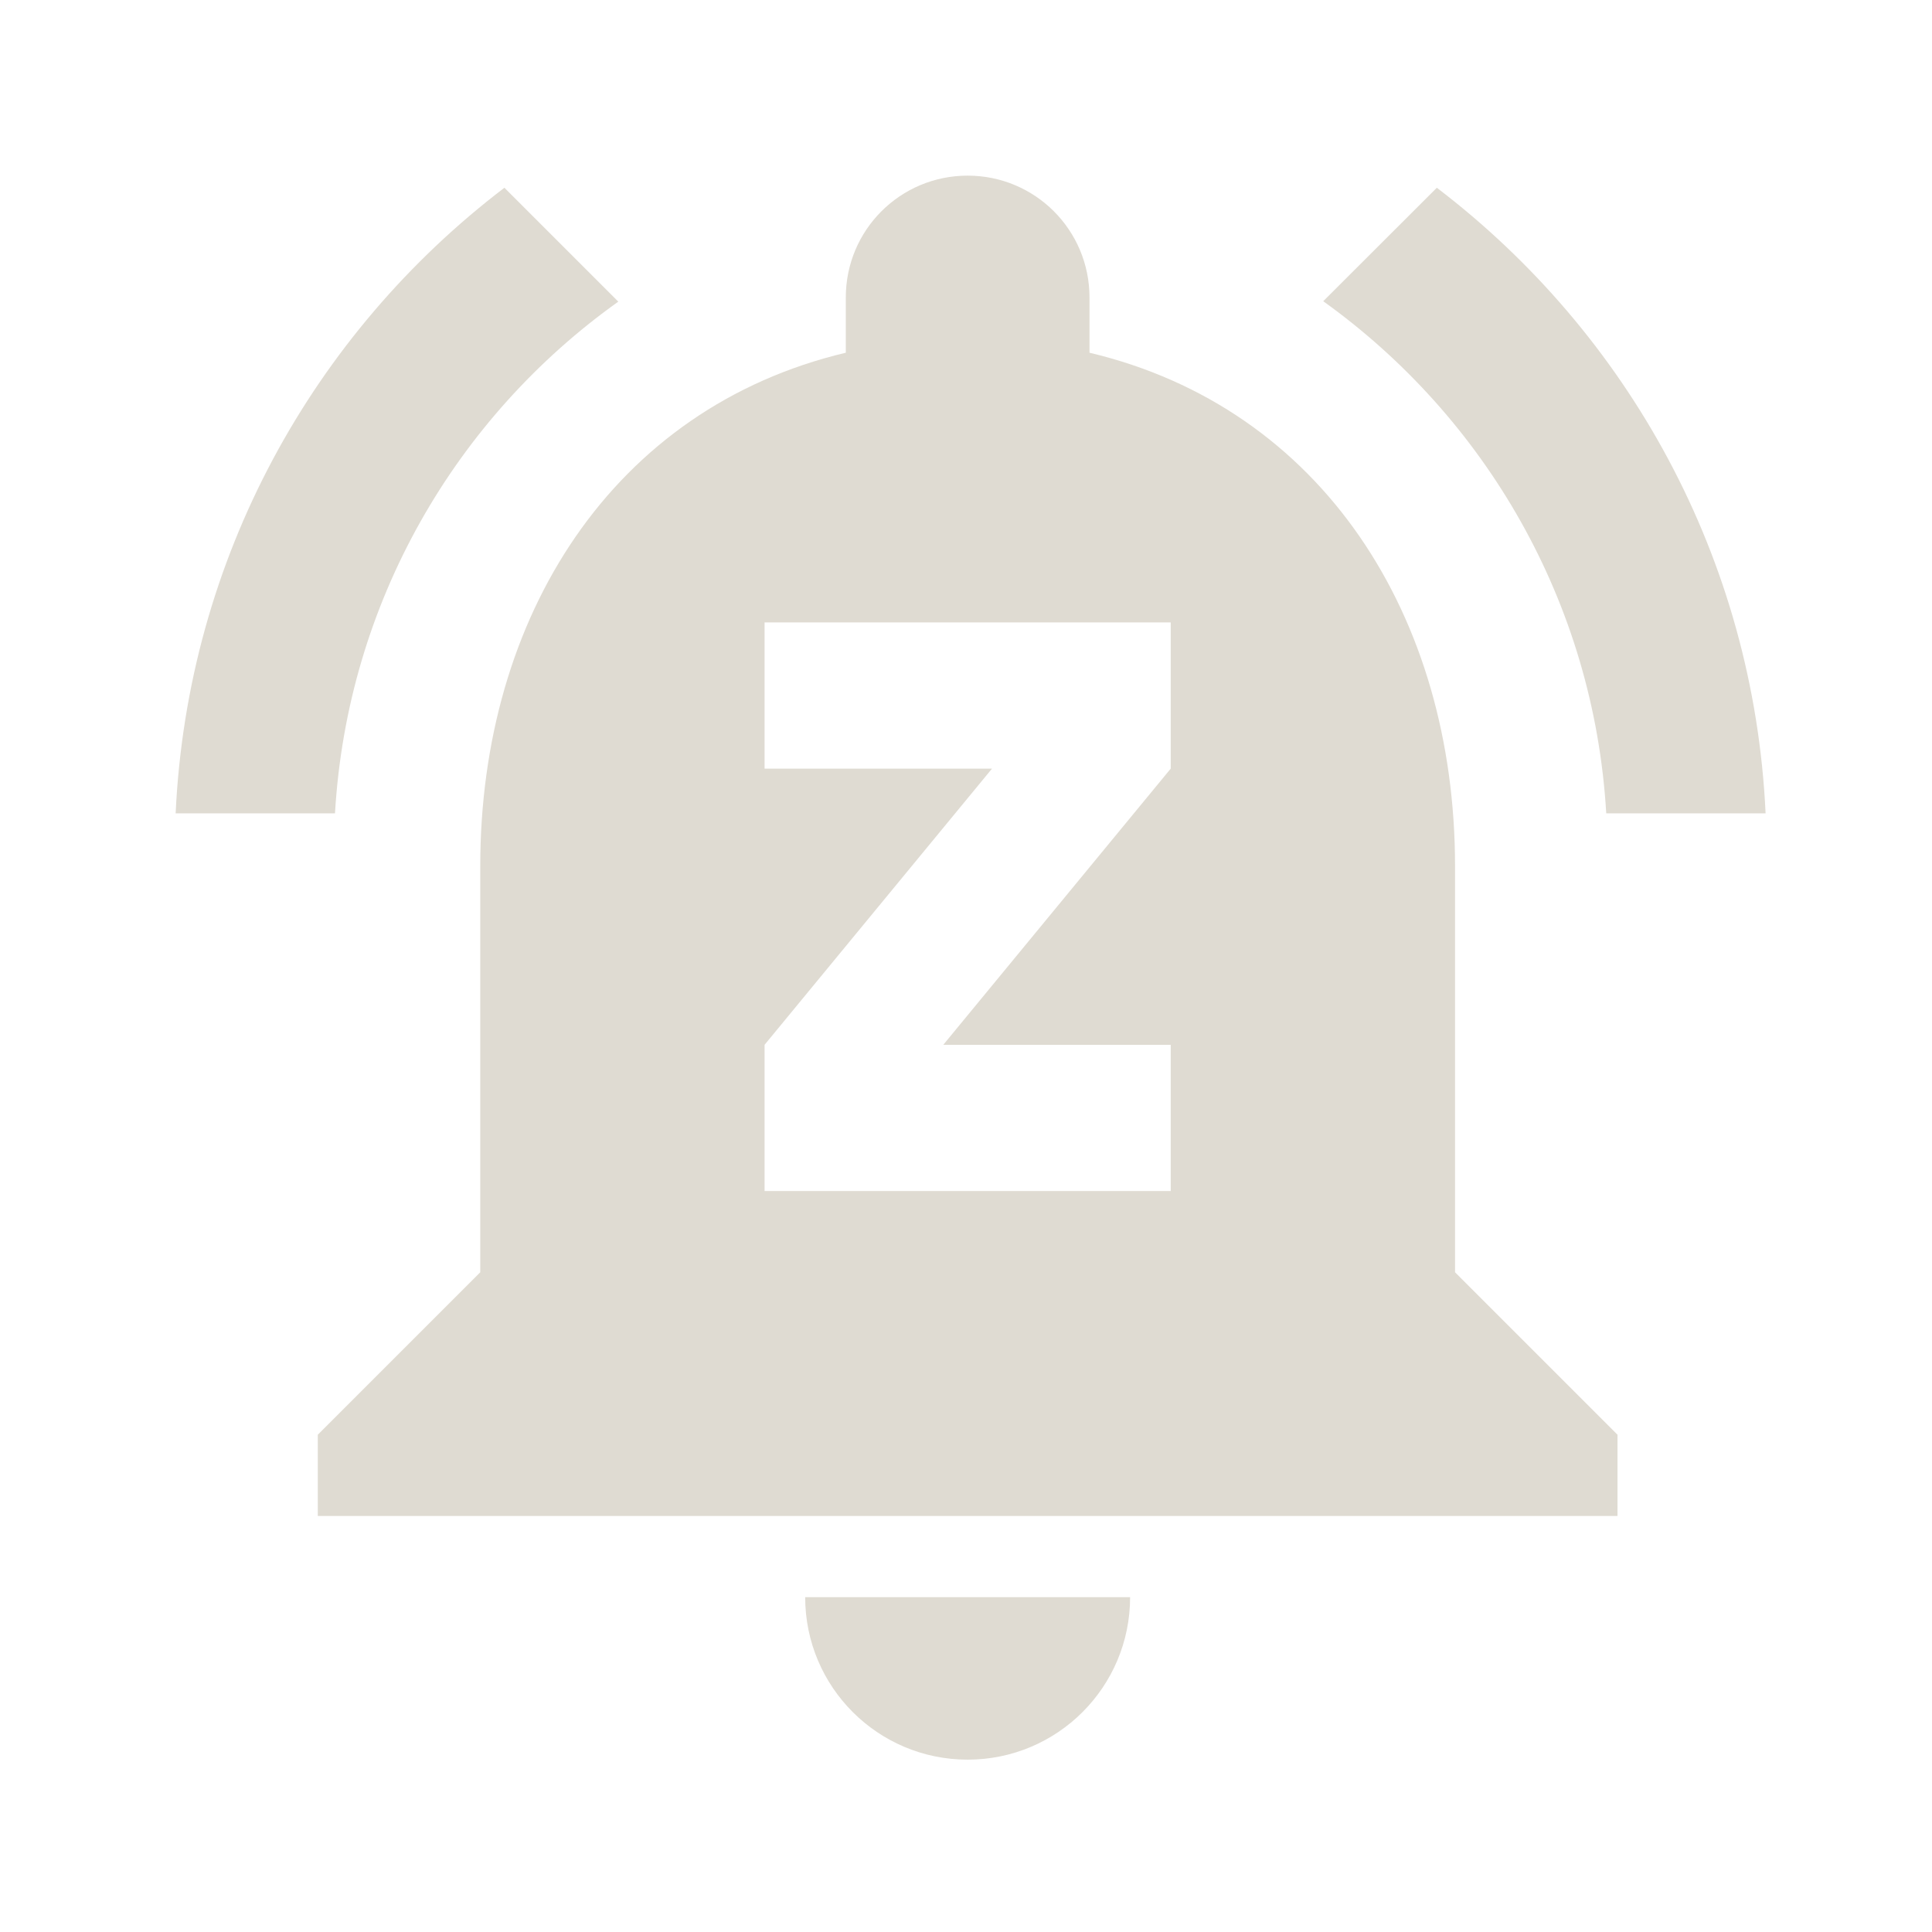 <?xml version="1.0" encoding="UTF-8" standalone="no"?>
<svg
   xmlns:dc="http://purl.org/dc/elements/1.1/"
   xmlns:cc="http://creativecommons.org/ns#"
   xmlns:rdf="http://www.w3.org/1999/02/22-rdf-syntax-ns#"
   xmlns:svg="http://www.w3.org/2000/svg"
   xmlns="http://www.w3.org/2000/svg"
   xmlns:sodipodi="http://sodipodi.sourceforge.net/DTD/sodipodi-0.dtd"
   xmlns:inkscape="http://www.inkscape.org/namespaces/inkscape"
   version="1.1"
   id="Capa_1"
   x="0px"
   y="0px"
   viewBox="0 0 22 22"
   xml:space="preserve"
   sodipodi:docname="indicator-notification-unread-dnd.svg"
   width="22"
   height="22"
   inkscape:version="1.0alpha2 (0e866e7627, 2019-09-03)">



<defs
   id="defs49" />



<sodipodi:namedview
   pagecolor="#ffffff"
   bordercolor="#666666"
   inkscape:document-rotation="0"
   borderopacity="1"
   objecttolerance="10"
   gridtolerance="10"
   guidetolerance="10"
   inkscape:pageopacity="0"
   inkscape:pageshadow="2"
   inkscape:window-width="1278"
   inkscape:window-height="1016"
   id="namedview47"
   showgrid="false"
   fit-margin-top="0"
   fit-margin-left="0"
   fit-margin-right="0"
   fit-margin-bottom="0"
   inkscape:zoom="16"
   inkscape:cx="-14.489061"
   inkscape:cy="10.751883"
   inkscape:window-x="642"
   inkscape:window-y="27"
   inkscape:window-maximized="0"
   inkscape:current-layer="Capa_1" />

































































<g
   transform="matrix(0.9,0,0,0.9,1.1,1.1)"
   id="g407">
  <g
     transform="translate(-201.8,-202.048)"
     id="g16">
</g>
  <g
     transform="translate(-201.8,-202.048)"
     id="g18">
</g>
  <g
     transform="translate(-201.8,-202.048)"
     id="g20">
</g>
  <g
     transform="translate(-201.8,-202.048)"
     id="g22">
</g>
  <g
     transform="translate(-201.8,-202.048)"
     id="g24">
</g>
  <g
     transform="translate(-201.8,-202.048)"
     id="g26">
</g>
  <g
     transform="translate(-201.8,-202.048)"
     id="g28">
</g>
  <g
     transform="translate(-201.8,-202.048)"
     id="g30">
</g>
  <g
     transform="translate(-201.8,-202.048)"
     id="g32">
</g>
  <g
     transform="translate(-201.8,-202.048)"
     id="g34">
</g>
  <g
     transform="translate(-201.8,-202.048)"
     id="g36">
</g>
  <g
     transform="translate(-201.8,-202.048)"
     id="g38">
</g>
  <g
     transform="translate(-201.8,-202.048)"
     id="g40">
</g>
  <g
     transform="translate(-201.8,-202.048)"
     id="g42">
</g>
  <g
     transform="translate(-201.8,-202.048)"
     id="g44">
</g>
  <g
     style="fill:#dfdbd2;fill-opacity:1"
     id="g1030"
     transform="matrix(0.909,0,0,0.909,1,1)">
  <g
   style="fill:#dfdbd2;fill-opacity:1"
   id="g14"
   transform="translate(-201.8,-202.048)">
	<g
   style="opacity:1;fill:#dfdbd2;fill-opacity:1;stop-opacity:1"
   id="g10"
   transform="matrix(0.052,0,0,0.052,201.8,201.8)">
			<path
   id="path2"
   style="fill:#dfdbd2;fill-opacity:1;stroke-width:0.052"
   transform="matrix(19.345,0,0,19.345,0,4.8)"
   d="M 17.451,0.166 15.879,1.736 c 2.239,1.605 3.745,4.164 3.916,7.086 H 22 C 21.835,5.288 20.092,2.179 17.451,0.166 Z"
   inkscape:connector-curvature="0" />




			<path
   id="path4"
   style="fill:#dfdbd2;fill-opacity:1;stroke-width:0.052"
   transform="matrix(19.345,0,0,19.345,0,4.8)"
   d="M 4.549,0.166 C 1.908,2.179 0.165,5.288 0,8.822 H 2.205 C 2.376,5.9 3.881,3.341 6.125,1.742 Z"
   inkscape:connector-curvature="0" />




			<path
   id="path6"
   style="fill:#dfdbd2;fill-opacity:1;stroke-width:0.052"
   transform="matrix(19.345,0,0,19.345,0,4.8)"
   d="m 10.613,2.846 c -0.006,0.01 -0.011,0.02 -0.018,0.029 0.006,0.008 0.014,0.015 0.02,0.023 -9.88e-4,-0.018 -0.002,-0.038 -0.002,-0.053 z m 1.211,0.193 c 0.009,0.016 0.018,0.031 0.027,0.047 h 0.002 c -0.011,-0.017 -0.025,-0.04 -0.029,-0.047 z m 1.717,0.723 c 0.017,0.026 0.032,0.046 0.047,0.074 0.008,-0.005 0.005,-0.011 0.014,-0.016 -0.003,-0.006 -0.054,-0.052 -0.061,-0.059 z"
   inkscape:connector-curvature="0" />




			
		</g>




<g
   style="fill:#dfdbd2;fill-opacity:1"
   transform="matrix(0.053,0,0,0.053,201.762,201.993)"
   id="g10-3">
  <g
   style="fill:#dfdbd2;fill-opacity:1"
   id="g8">
    <g
   style="fill:#dfdbd2;fill-opacity:1"
   id="g6">
      <path
   id="path4-7"
   style="fill:#dfdbd2;fill-opacity:1;stroke-width:0.053"
   transform="matrix(18.909,0,0,18.909,0.722,1.049)"
   d="m 10.613,2.846 c -0.006,0.01 -0.011,0.02 -0.018,0.029 0.006,0.008 0.014,0.015 0.02,0.023 -9.88e-4,-0.018 -0.002,-0.038 -0.002,-0.053 z m 1.211,0.193 c 0.009,0.016 0.018,0.031 0.027,0.047 h 0.002 c -0.011,-0.017 -0.025,-0.04 -0.029,-0.047 z m 1.717,0.723 c 0.017,0.026 0.032,0.046 0.047,0.074 0.008,-0.005 0.005,-0.011 0.014,-0.016 -0.003,-0.006 -0.054,-0.052 -0.061,-0.059 z M 16.9,5.875 c -0.001,8.252e-4 -0.003,0.001 -0.004,0.002 0.016,0.009 0.064,0.038 0.049,0.027 C 16.93,5.894 16.916,5.884 16.9,5.875 Z"
   inkscape:connector-curvature="0" />



    </g>



  </g>



</g>



</g>



  <g
   style="fill:#dfdbd2;fill-opacity:1"
   transform="matrix(0.053,0,0,0.053,2.548231e-5,-9.6e-7)"
   id="g10-5">
    <g
   style="fill:#dfdbd2;fill-opacity:1"
   id="g8-3">
      <g
   style="fill:#dfdbd2;fill-opacity:1"
   id="g6-5">
        <path
   style="fill:#dfdbd2;fill-opacity:1"
   inkscape:connector-curvature="0"
   id="path2-6"
   d="m 208,416 c 23.573,0 42.667,-19.093 42.667,-42.667 H 165.334 C 165.333,396.907 184.427,416 208,416 Z" />



        <path
   style="fill:#dfdbd2;fill-opacity:1"
   inkscape:connector-curvature="0"
   id="path4-2"
   d="M 336,288 V 181.333 c 0,-65.6 -34.88,-120.32 -96,-134.827 V 32 C 240,14.293 225.707,0 208,0 190.293,0 176,14.293 176,32 V 46.507 C 114.88,61.014 80,115.734 80,181.334 V 288 L 37.333,330.667 V 352 H 378.666 V 330.667 Z M 261.333,155.733 201.6,228.267 h 59.733 v 38.4 H 154.667 v -38.4 L 214.4,155.734 h -59.733 v -38.4 h 106.667 v 38.399 z" />



      </g>



    </g>



  </g>



</g>
</g>



</svg>
